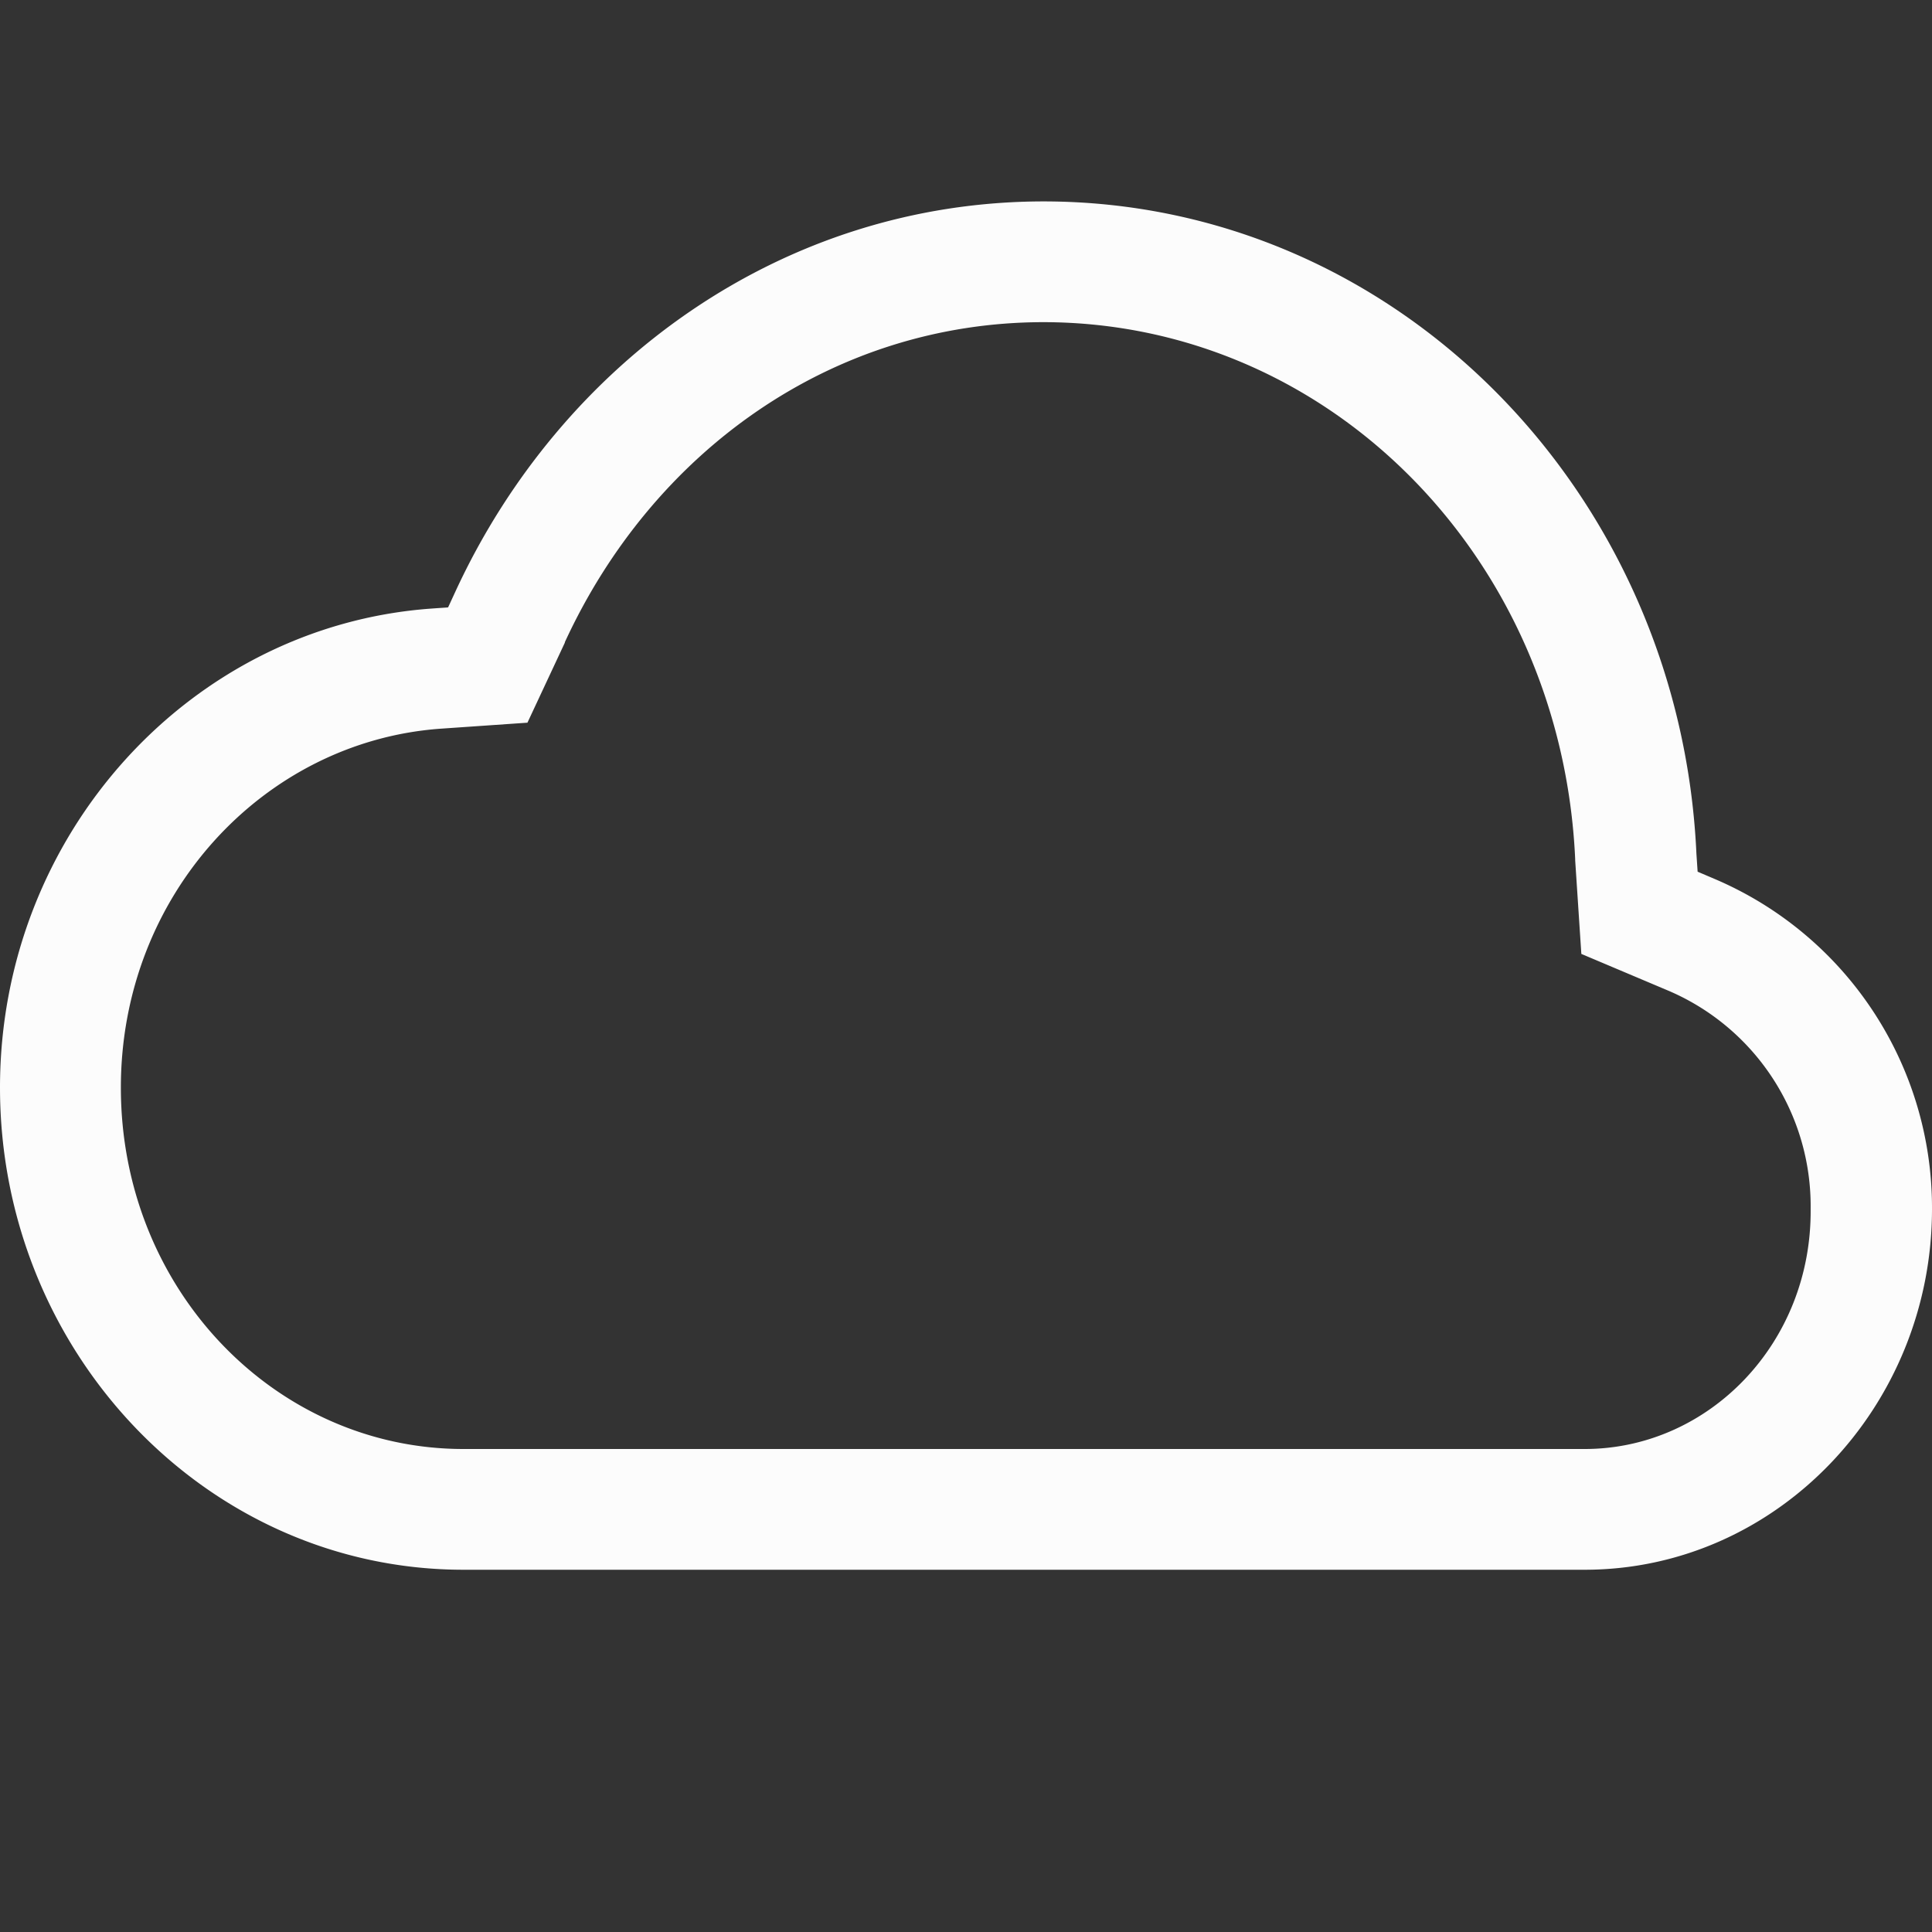 <svg xmlns="http://www.w3.org/2000/svg" width="16" height="16">
<rect width="100%" height="100%" fill="#333333" stroke="none"/>
<path fill="#fcfcfc" d="M8.641 1.668C6.482 1.67 4.648 2.999 3.771 4.9l-.06.13-.139.01C1.578 5.183 0 6.91 0 9.007 0 11.2 1.716 13 3.838 13h9.285C14.714 13 16 11.65 16 10.012a2.96 2.96 0 0 0-1.805-2.735l-.136-.058-.01-.149c-.136-2.993-2.487-5.4-5.405-5.402zm0 1c2.368.002 4.291 1.952 4.404 4.447v.01l.051.775.703.297a1.94 1.94 0 0 1 1.196 1.815c.01 1.114-.846 1.988-1.871 1.988H3.838c-1.556 0-2.837-1.321-2.837-2.992C1 7.41 2.185 6.142 3.645 6.035l.723-.05.31-.663v-.004c.728-1.58 2.213-2.648 3.961-2.65z" color="#000" font-family="sans-serif" font-weight="400" overflow="visible" style="line-height:normal;-inkscape-font-specification:sans-serif;text-indent:0;text-align:start;text-decoration-line:none;text-transform:none;marker:none"/>
</svg>
